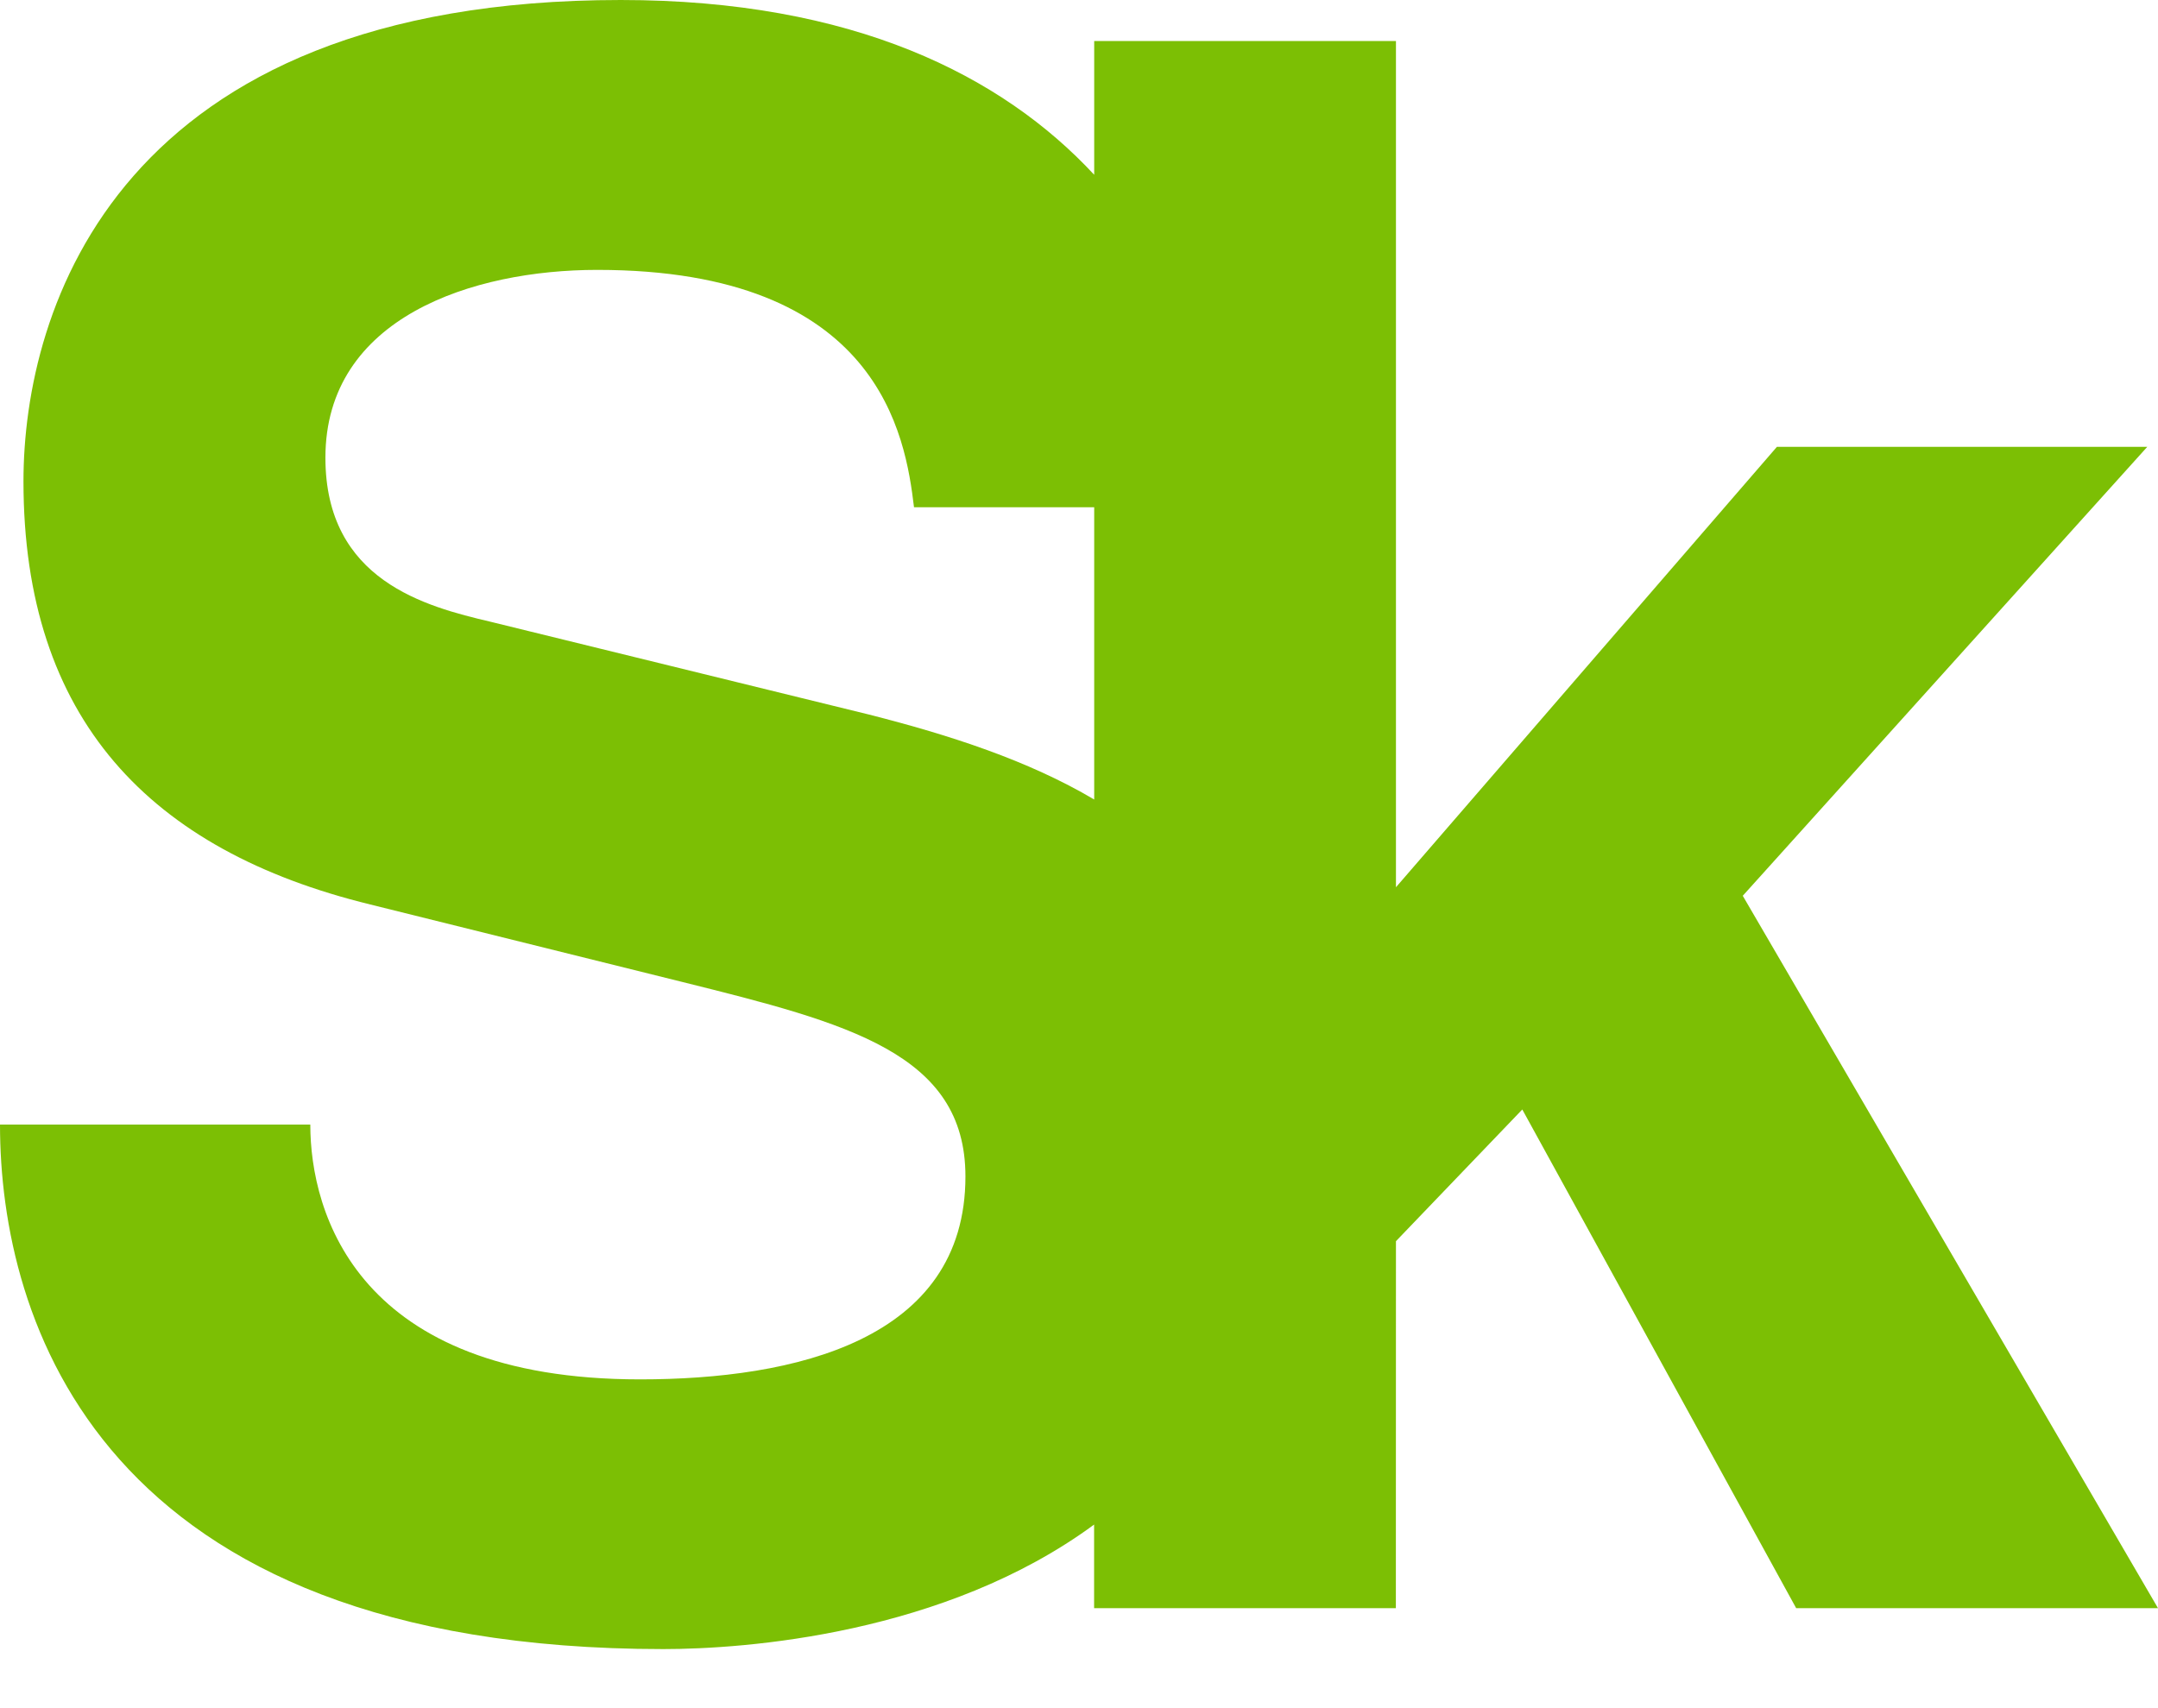<svg width="24" height="19" viewBox="0 0 24 19" fill="none" xmlns="http://www.w3.org/2000/svg">
<path fill-rule="evenodd" clip-rule="evenodd" d="M9.664 7.948L5.452 6.915C4.738 6.747 3.619 6.459 3.619 5.091C3.619 3.529 5.261 3.002 6.642 3.002C9.784 3.002 10.07 4.851 10.165 5.642H12.169V8.893C11.434 8.458 10.565 8.177 9.664 7.948ZM7.378 18.343C8.282 18.343 10.506 18.182 12.168 16.958V17.888H15.524L15.525 13.806L16.93 12.341L19.976 17.888H24L19.382 9.964L23.881 4.97H19.762L15.525 9.869V0.456H12.169V1.944C11.145 0.841 9.487 0 6.904 0C1.31 0 0.261 3.434 0.261 5.354C0.261 7.996 1.666 9.461 4.119 10.061L7.594 10.924C9.427 11.38 10.737 11.716 10.737 13.086C10.737 14.912 8.831 15.343 7.118 15.343C3.975 15.343 3.451 13.494 3.451 12.509H0C0 14.67 1.094 18.343 7.378 18.343Z" fill="#7CBF04"/>
</svg>
